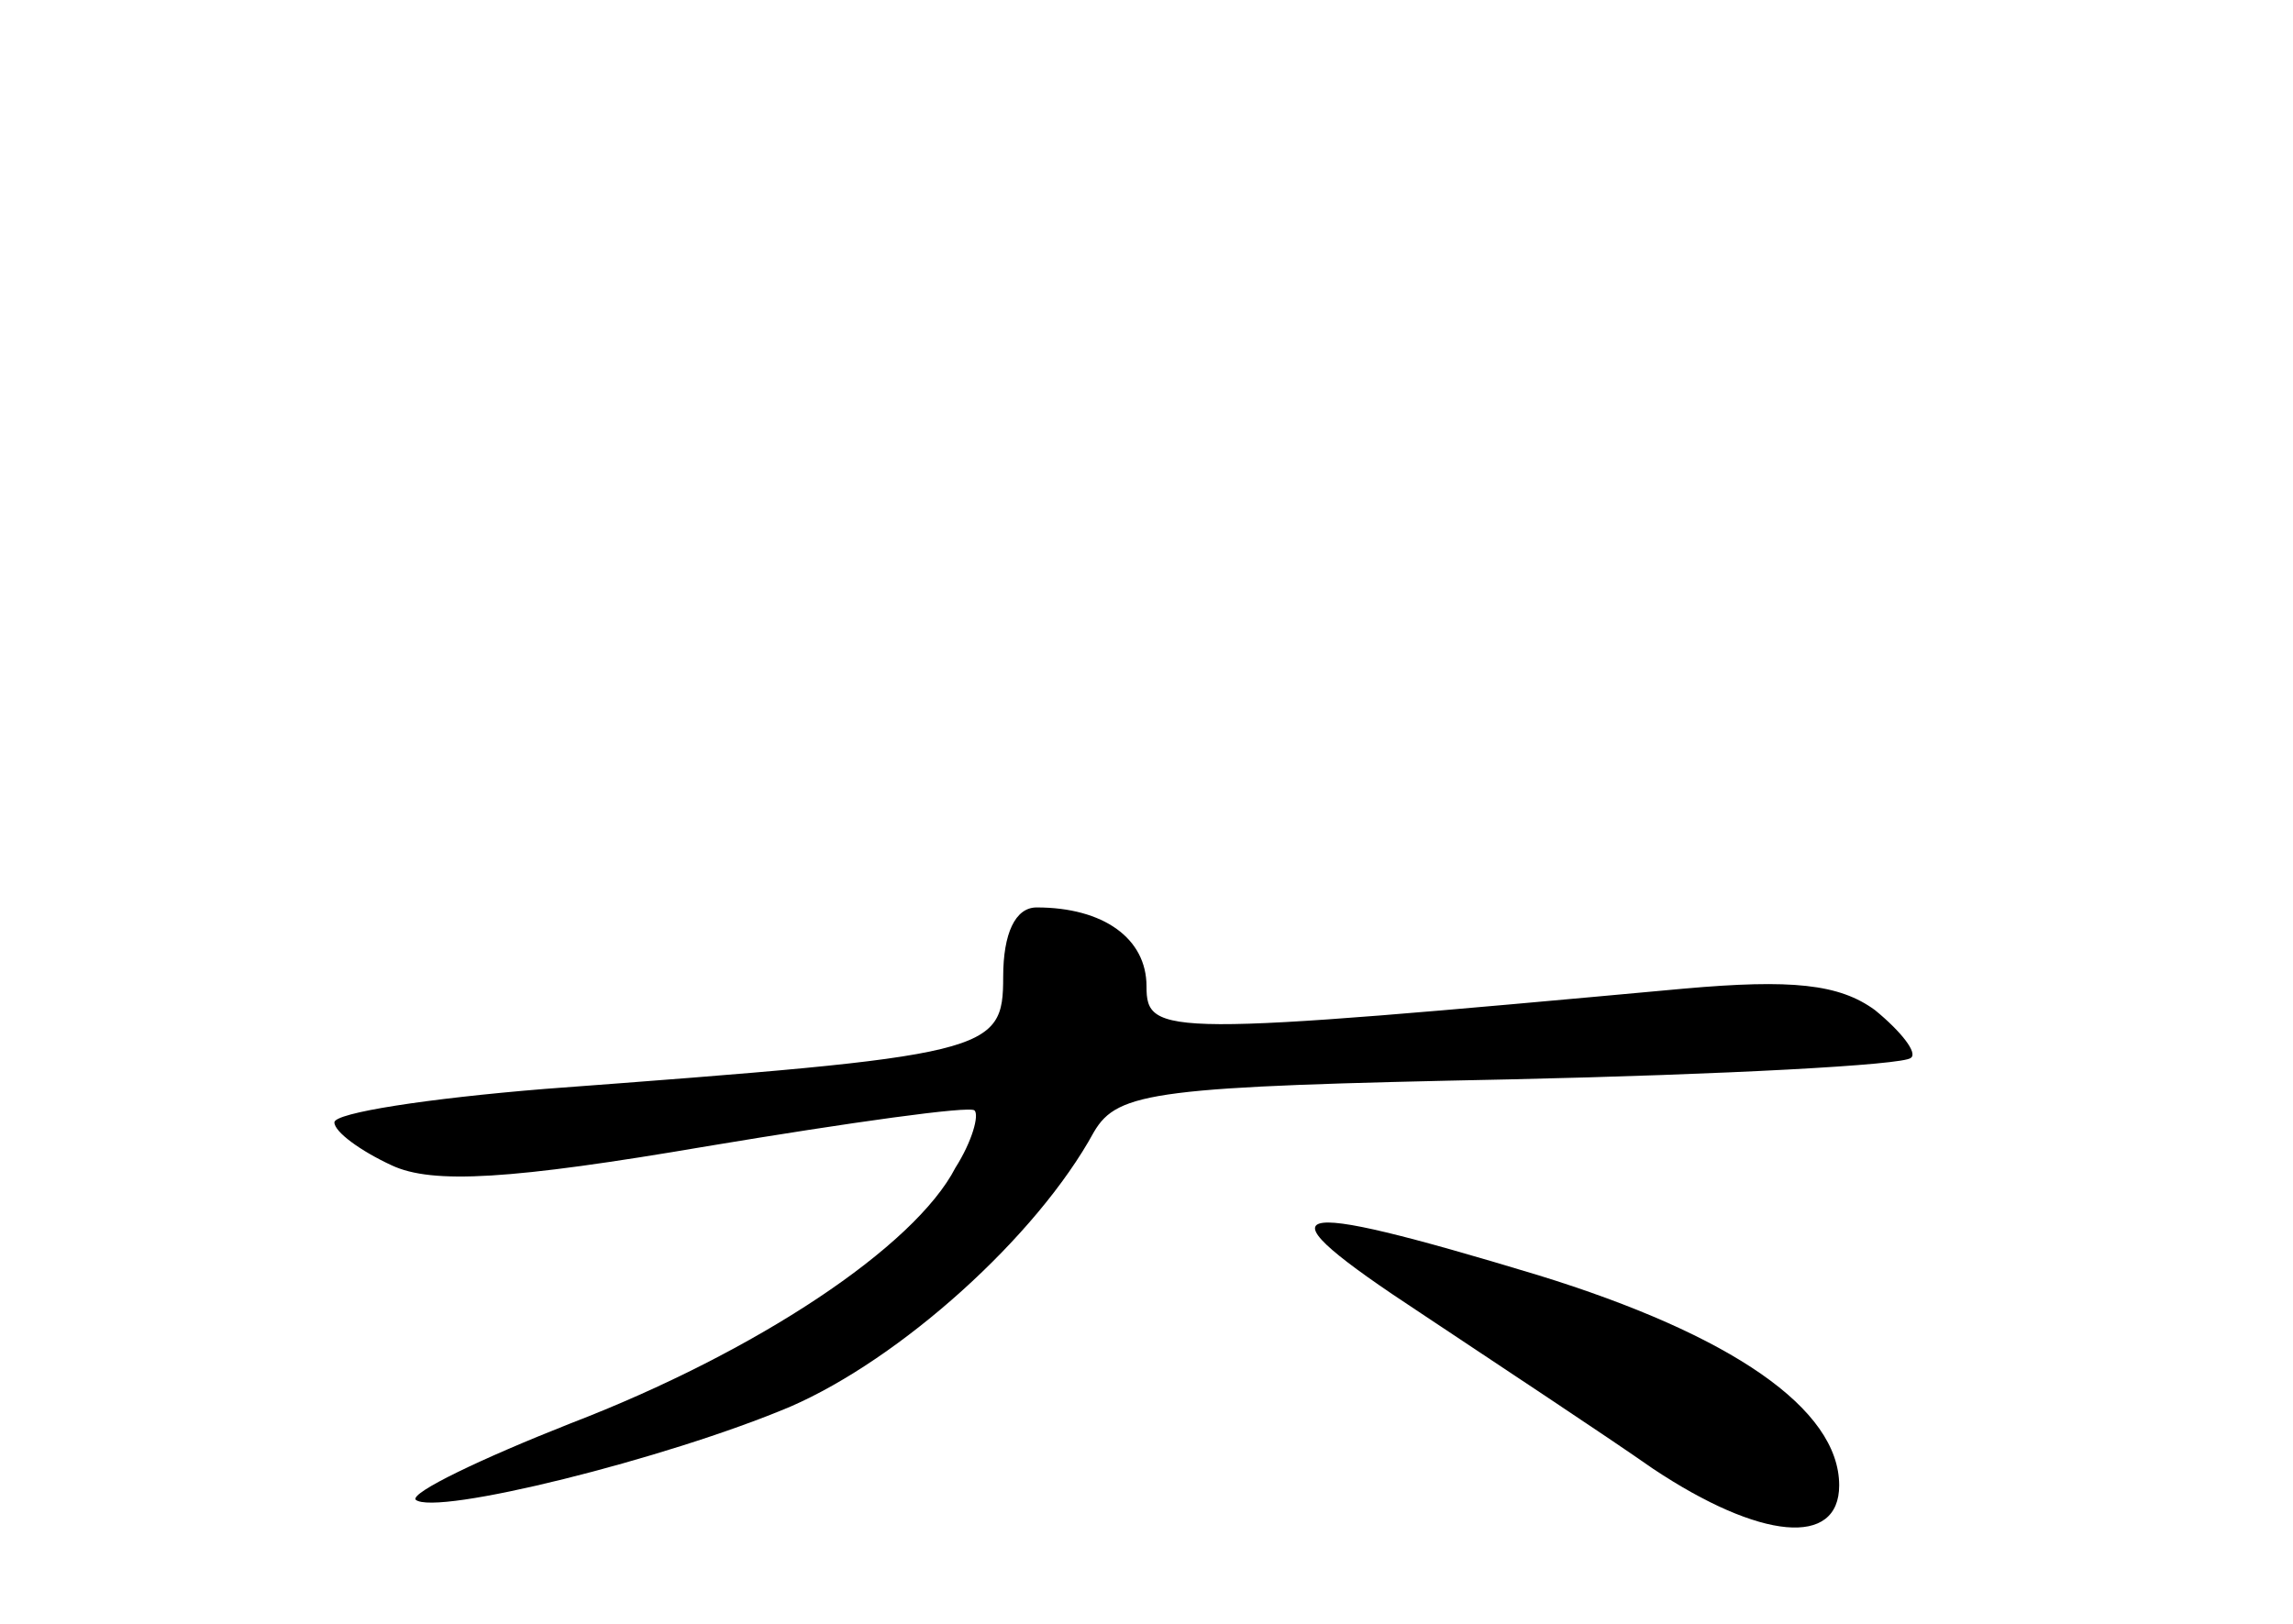<?xml version="1.0" standalone="no"?>
<!DOCTYPE svg PUBLIC "-//W3C//DTD SVG 20010904//EN"
 "http://www.w3.org/TR/2001/REC-SVG-20010904/DTD/svg10.dtd">
<svg version="1.0" xmlns="http://www.w3.org/2000/svg"
 width="96pt" height="68pt" viewBox="0 0 96 68"
 preserveAspectRatio="xMidYMid meet">
<g transform="translate(0,68) scale(0.1,-0.1)"
fill="#000000" stroke="none">
<path d="M420 271 c0 -32 -5 -33 -192 -47 -49 -4 -88 -10 -88 -14 0 -4 11 -12
24 -18 17 -8 50 -6 132 8 60 10 110 17 112 15 2 -2 -1 -13 -8 -24 -17 -33 -83
-77 -161 -107 -38 -15 -67 -29 -65 -32 8 -7 105 17 157 39 46 20 103 71 127
115 10 17 26 19 174 22 90 2 165 6 168 9 3 2 -4 11 -15 20 -15 11 -35 13 -80
9 -218 -20 -225 -20 -225 1 0 20 -18 33 -46 33 -9 0 -14 -11 -14 -29z"/>
<path d="M595 130 c33 -22 77 -51 97 -65 45 -30 78 -33 78 -7 0 32 -45 63
-126 88 -109 33 -119 30 -49 -16z"/>
</g>
</svg>
